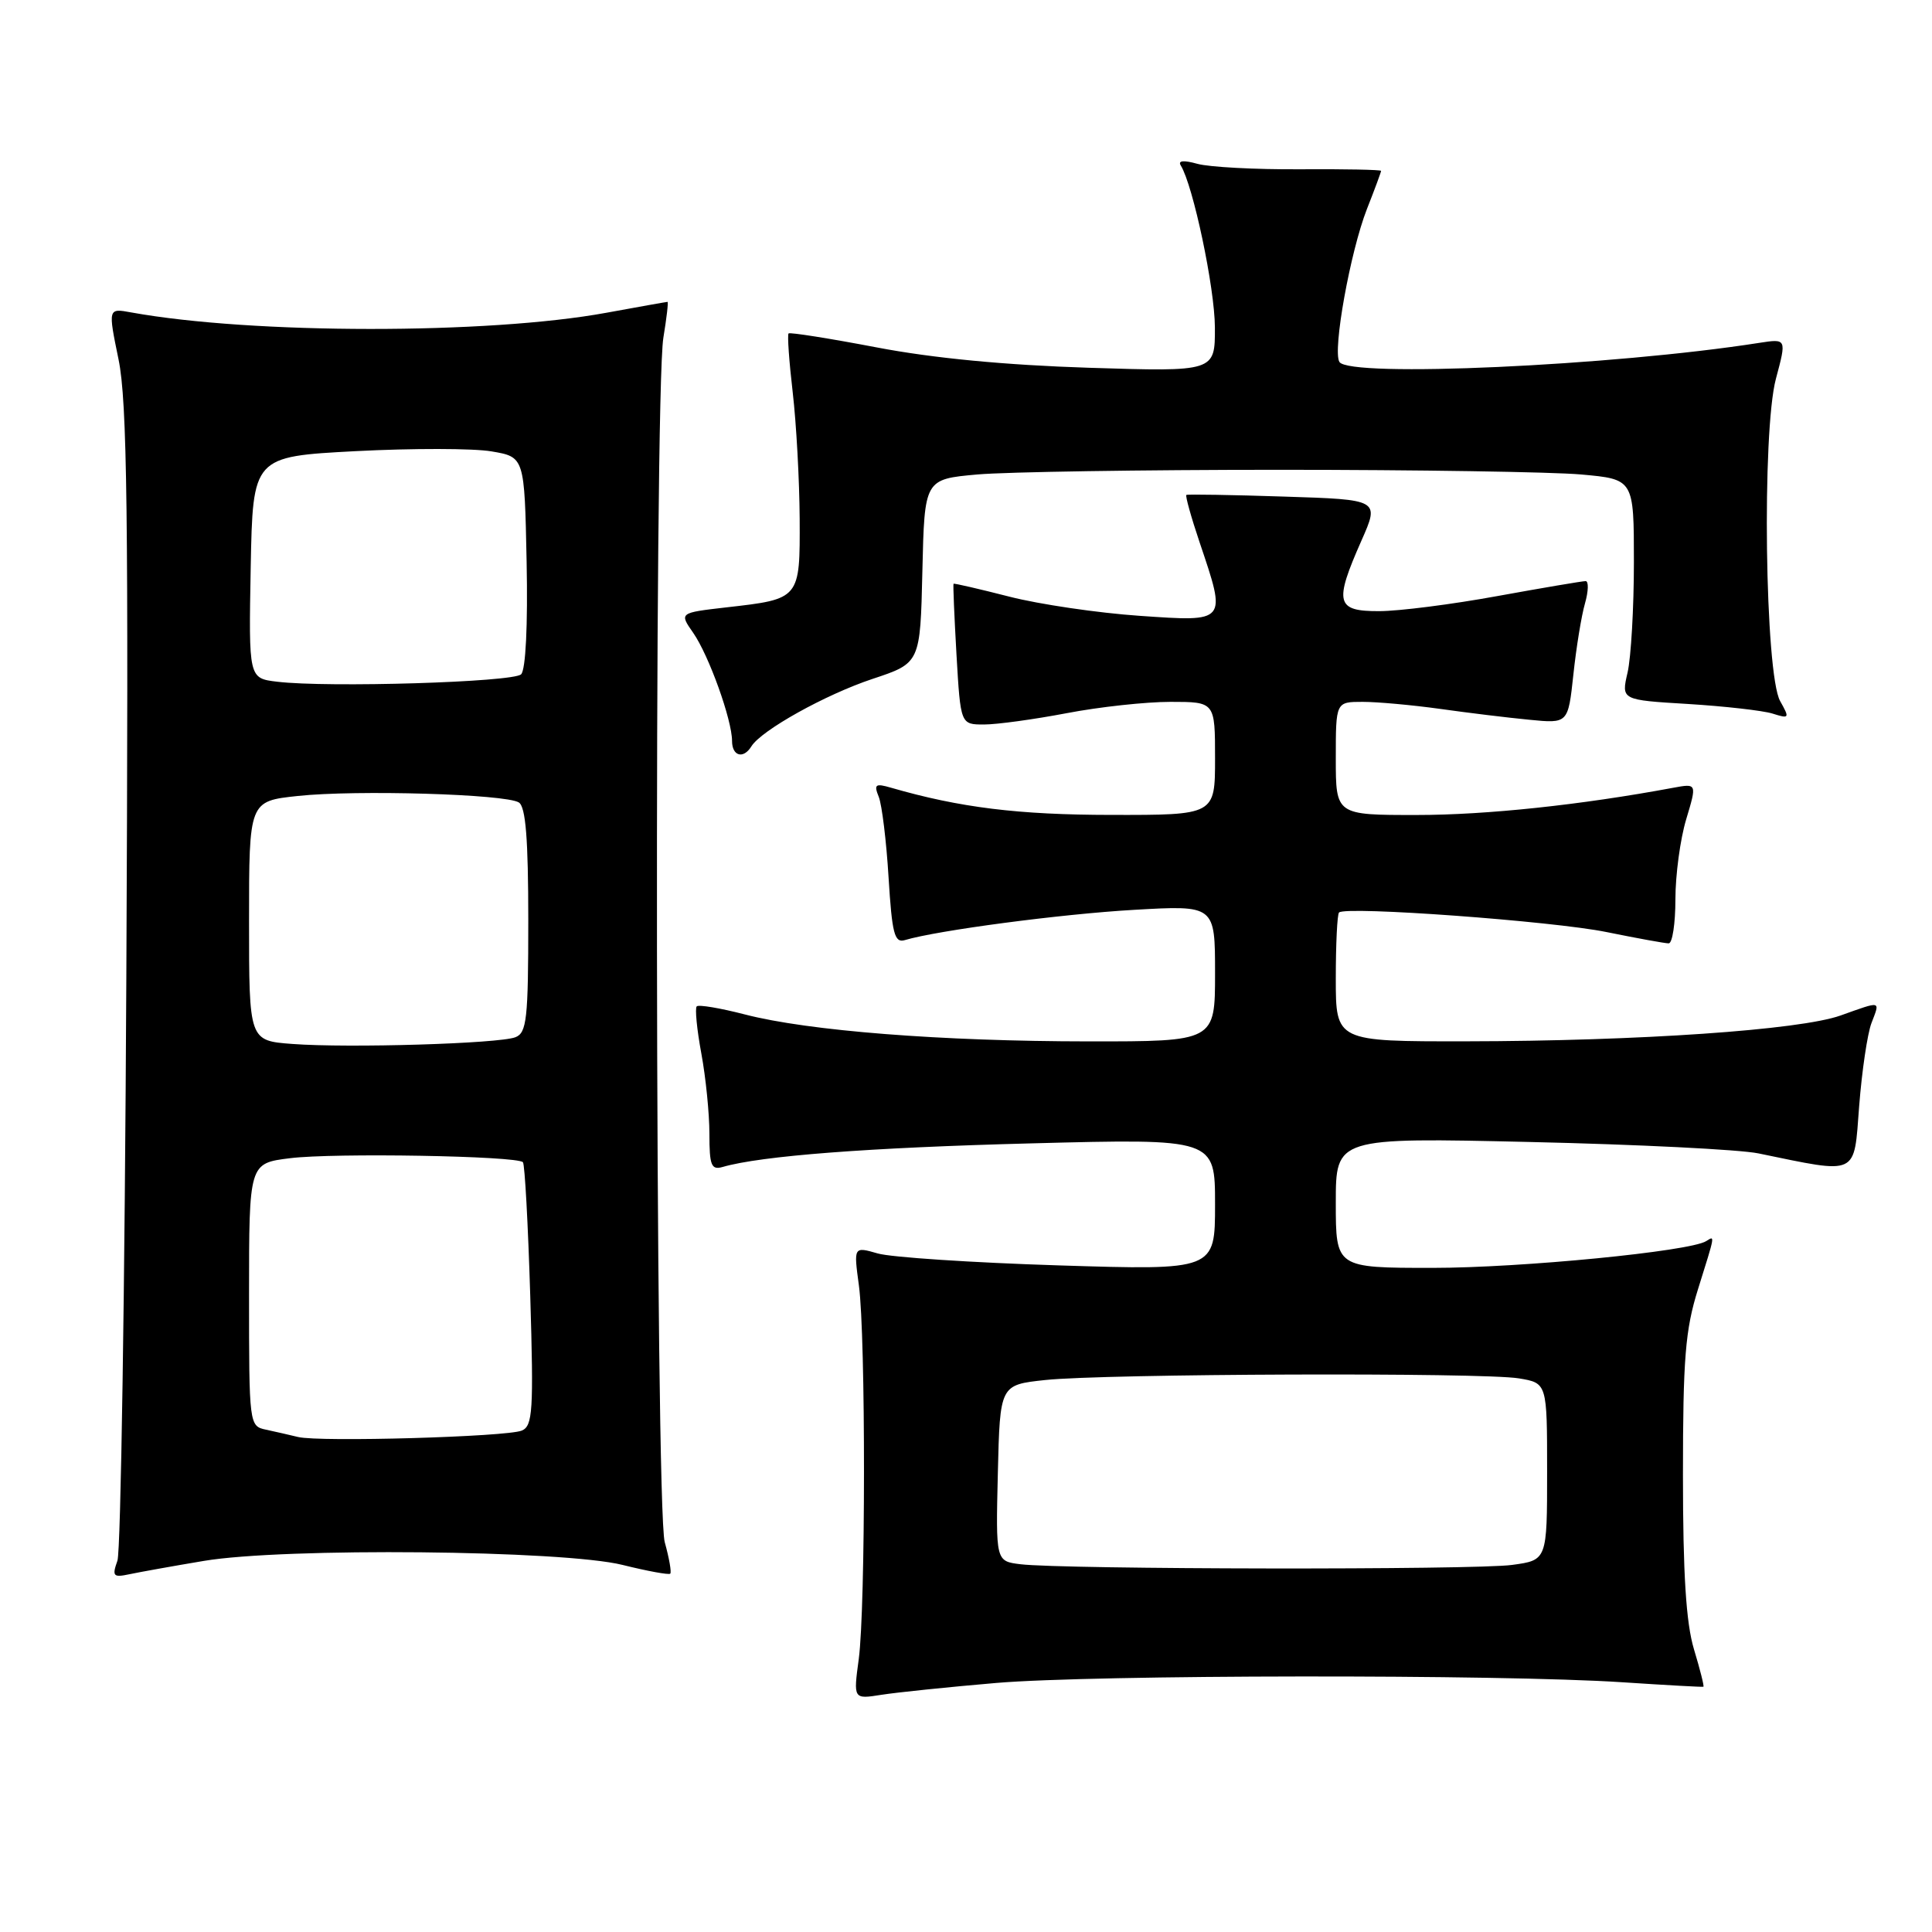 <?xml version="1.0" encoding="UTF-8" standalone="no"?>
<!DOCTYPE svg PUBLIC "-//W3C//DTD SVG 1.1//EN" "http://www.w3.org/Graphics/SVG/1.1/DTD/svg11.dtd" >
<svg xmlns="http://www.w3.org/2000/svg" xmlns:xlink="http://www.w3.org/1999/xlink" version="1.1" viewBox="0 0 256 256">
 <g >
 <path fill="currentColor"
d=" M 132.00 223.00 C 144.88 221.90 198.85 221.84 215.00 222.91 C 220.78 223.29 225.60 223.56 225.71 223.50 C 225.83 223.45 225.27 221.22 224.46 218.54 C 223.41 215.04 223.00 208.57 223.00 195.43 C 223.00 180.01 223.31 176.19 224.99 170.84 C 227.31 163.43 227.26 163.72 226.07 164.46 C 223.86 165.82 201.57 168.00 189.81 168.00 C 177.00 168.00 177.00 168.00 177.00 159.37 C 177.00 150.73 177.00 150.73 202.75 151.32 C 216.91 151.64 230.53 152.32 233.00 152.83 C 246.37 155.58 245.63 155.93 246.35 146.55 C 246.71 141.92 247.44 136.97 247.98 135.56 C 249.13 132.54 249.38 132.60 243.88 134.56 C 238.48 136.48 217.19 137.95 194.25 137.98 C 177.00 138.00 177.00 138.00 177.00 129.67 C 177.00 125.08 177.19 121.14 177.43 120.91 C 178.30 120.04 205.74 122.05 212.86 123.50 C 216.90 124.32 220.62 125.00 221.11 125.00 C 221.60 125.00 222.00 122.37 222.00 119.16 C 222.00 115.95 222.64 111.18 223.43 108.56 C 224.86 103.80 224.86 103.80 221.68 104.39 C 209.48 106.66 196.96 107.99 187.75 107.99 C 177.00 108.00 177.00 108.00 177.00 100.50 C 177.00 93.00 177.00 93.00 180.56 93.00 C 182.52 93.00 187.13 93.42 190.81 93.93 C 194.49 94.45 199.81 95.10 202.64 95.37 C 207.78 95.88 207.78 95.88 208.48 89.39 C 208.86 85.81 209.55 81.57 210.02 79.95 C 210.48 78.33 210.52 77.00 210.10 77.00 C 209.68 77.00 204.43 77.89 198.42 78.98 C 192.41 80.08 185.36 80.98 182.75 80.98 C 177.03 81.00 176.75 79.88 180.40 71.63 C 182.80 66.20 182.80 66.20 170.15 65.80 C 163.19 65.57 157.37 65.48 157.20 65.58 C 157.04 65.68 157.82 68.50 158.95 71.85 C 162.55 82.53 162.66 82.40 151.00 81.60 C 145.49 81.22 137.73 80.08 133.75 79.06 C 129.76 78.04 126.43 77.27 126.35 77.35 C 126.27 77.43 126.45 81.66 126.74 86.75 C 127.28 96.00 127.28 96.00 130.39 96.00 C 132.10 96.00 137.03 95.32 141.34 94.50 C 145.65 93.67 151.84 93.00 155.09 93.00 C 161.00 93.00 161.00 93.00 161.00 100.50 C 161.00 108.00 161.00 108.00 147.25 107.98 C 134.93 107.97 127.17 107.01 118.08 104.38 C 115.99 103.77 115.77 103.93 116.44 105.59 C 116.86 106.64 117.45 111.45 117.74 116.27 C 118.20 123.72 118.52 124.97 119.89 124.57 C 124.20 123.28 140.65 121.11 150.25 120.56 C 161.00 119.94 161.00 119.94 161.00 128.97 C 161.00 138.00 161.00 138.00 144.25 137.99 C 124.75 137.98 107.10 136.60 98.70 134.42 C 95.45 133.58 92.57 133.09 92.32 133.35 C 92.07 133.60 92.34 136.41 92.93 139.59 C 93.52 142.77 94.00 147.56 94.00 150.25 C 94.00 154.43 94.25 155.06 95.75 154.63 C 100.87 153.15 115.08 152.06 136.75 151.50 C 161.00 150.87 161.00 150.87 161.00 159.59 C 161.00 168.32 161.00 168.32 140.25 167.67 C 128.84 167.31 118.06 166.60 116.31 166.09 C 113.11 165.17 113.11 165.17 113.81 170.34 C 114.72 177.10 114.70 213.00 113.79 219.83 C 113.07 225.16 113.07 225.16 116.79 224.57 C 118.83 224.25 125.67 223.54 132.00 223.00 Z  M 27.00 206.83 C 37.61 205.04 74.59 205.40 82.49 207.36 C 85.79 208.18 88.63 208.70 88.81 208.52 C 89.00 208.34 88.67 206.46 88.08 204.34 C 86.82 199.82 86.66 52.30 87.90 44.75 C 88.33 42.14 88.58 40.00 88.45 40.00 C 88.32 40.00 84.68 40.65 80.36 41.44 C 64.69 44.32 33.42 44.30 17.40 41.40 C 14.31 40.83 14.31 40.83 15.71 47.64 C 16.85 53.21 17.04 68.02 16.74 129.47 C 16.54 170.74 16.01 205.54 15.56 206.80 C 14.83 208.85 15.00 209.05 17.12 208.60 C 18.43 208.32 22.88 207.52 27.00 206.83 Z  M 99.56 98.90 C 100.88 96.77 109.36 92.04 115.61 89.96 C 121.94 87.86 121.94 87.86 122.22 75.68 C 122.50 63.50 122.50 63.50 129.50 62.87 C 133.35 62.53 151.35 62.25 169.50 62.25 C 187.65 62.25 205.65 62.53 209.50 62.87 C 216.50 63.50 216.50 63.50 216.50 74.50 C 216.50 80.55 216.12 87.13 215.66 89.12 C 214.82 92.75 214.82 92.75 223.66 93.28 C 228.52 93.58 233.56 94.15 234.86 94.55 C 237.11 95.26 237.16 95.18 235.88 92.90 C 233.86 89.30 233.44 57.22 235.32 50.18 C 236.74 44.87 236.74 44.87 233.12 45.43 C 213.63 48.48 178.77 50.06 177.48 47.96 C 176.55 46.47 178.92 33.34 181.12 27.71 C 182.16 25.08 183.00 22.80 183.00 22.64 C 183.00 22.49 178.16 22.39 172.25 22.43 C 166.34 22.47 160.22 22.14 158.67 21.71 C 156.83 21.20 156.05 21.27 156.46 21.93 C 158.10 24.59 160.96 38.14 160.98 43.38 C 161.00 49.26 161.00 49.26 144.25 48.73 C 133.26 48.38 123.60 47.46 116.15 46.03 C 109.91 44.84 104.66 44.01 104.49 44.18 C 104.31 44.36 104.56 47.88 105.04 52.00 C 105.52 56.12 105.93 63.65 105.96 68.71 C 106.01 79.40 106.03 79.37 96.25 80.48 C 90.00 81.20 90.00 81.20 91.85 83.85 C 93.92 86.82 97.00 95.39 97.00 98.18 C 97.00 100.19 98.50 100.62 99.56 98.90 Z  M 135.22 207.27 C 131.94 206.87 131.94 206.87 132.22 195.18 C 132.50 183.50 132.50 183.50 138.50 182.86 C 146.37 182.02 196.42 181.84 201.25 182.64 C 205.00 183.26 205.00 183.26 205.00 194.99 C 205.00 206.73 205.00 206.73 200.36 207.36 C 195.44 208.04 140.79 207.96 135.22 207.27 Z  M 39.50 190.41 C 38.40 190.14 36.49 189.71 35.25 189.44 C 33.02 188.97 33.00 188.80 33.00 171.55 C 33.00 154.14 33.00 154.14 38.42 153.47 C 44.21 152.74 68.53 153.16 69.29 154.00 C 69.54 154.28 69.97 162.23 70.26 171.69 C 70.72 186.96 70.59 188.95 69.14 189.56 C 67.17 190.39 42.35 191.10 39.50 190.41 Z  M 38.75 138.33 C 33.00 137.90 33.00 137.90 33.00 122.03 C 33.00 106.16 33.00 106.16 39.46 105.47 C 47.21 104.64 66.99 105.22 68.75 106.33 C 69.66 106.90 70.00 111.17 70.00 121.95 C 70.00 135.01 69.80 136.86 68.29 137.44 C 66.09 138.29 46.19 138.89 38.75 138.33 Z  M 36.72 90.33 C 32.95 89.88 32.95 89.88 33.22 75.19 C 33.50 60.50 33.50 60.50 47.12 59.78 C 54.62 59.39 62.72 59.40 65.12 59.81 C 69.50 60.55 69.50 60.55 69.78 74.45 C 69.95 82.86 69.66 88.74 69.05 89.35 C 68.01 90.39 43.44 91.14 36.72 90.33 Z "/>
</g>
</svg>